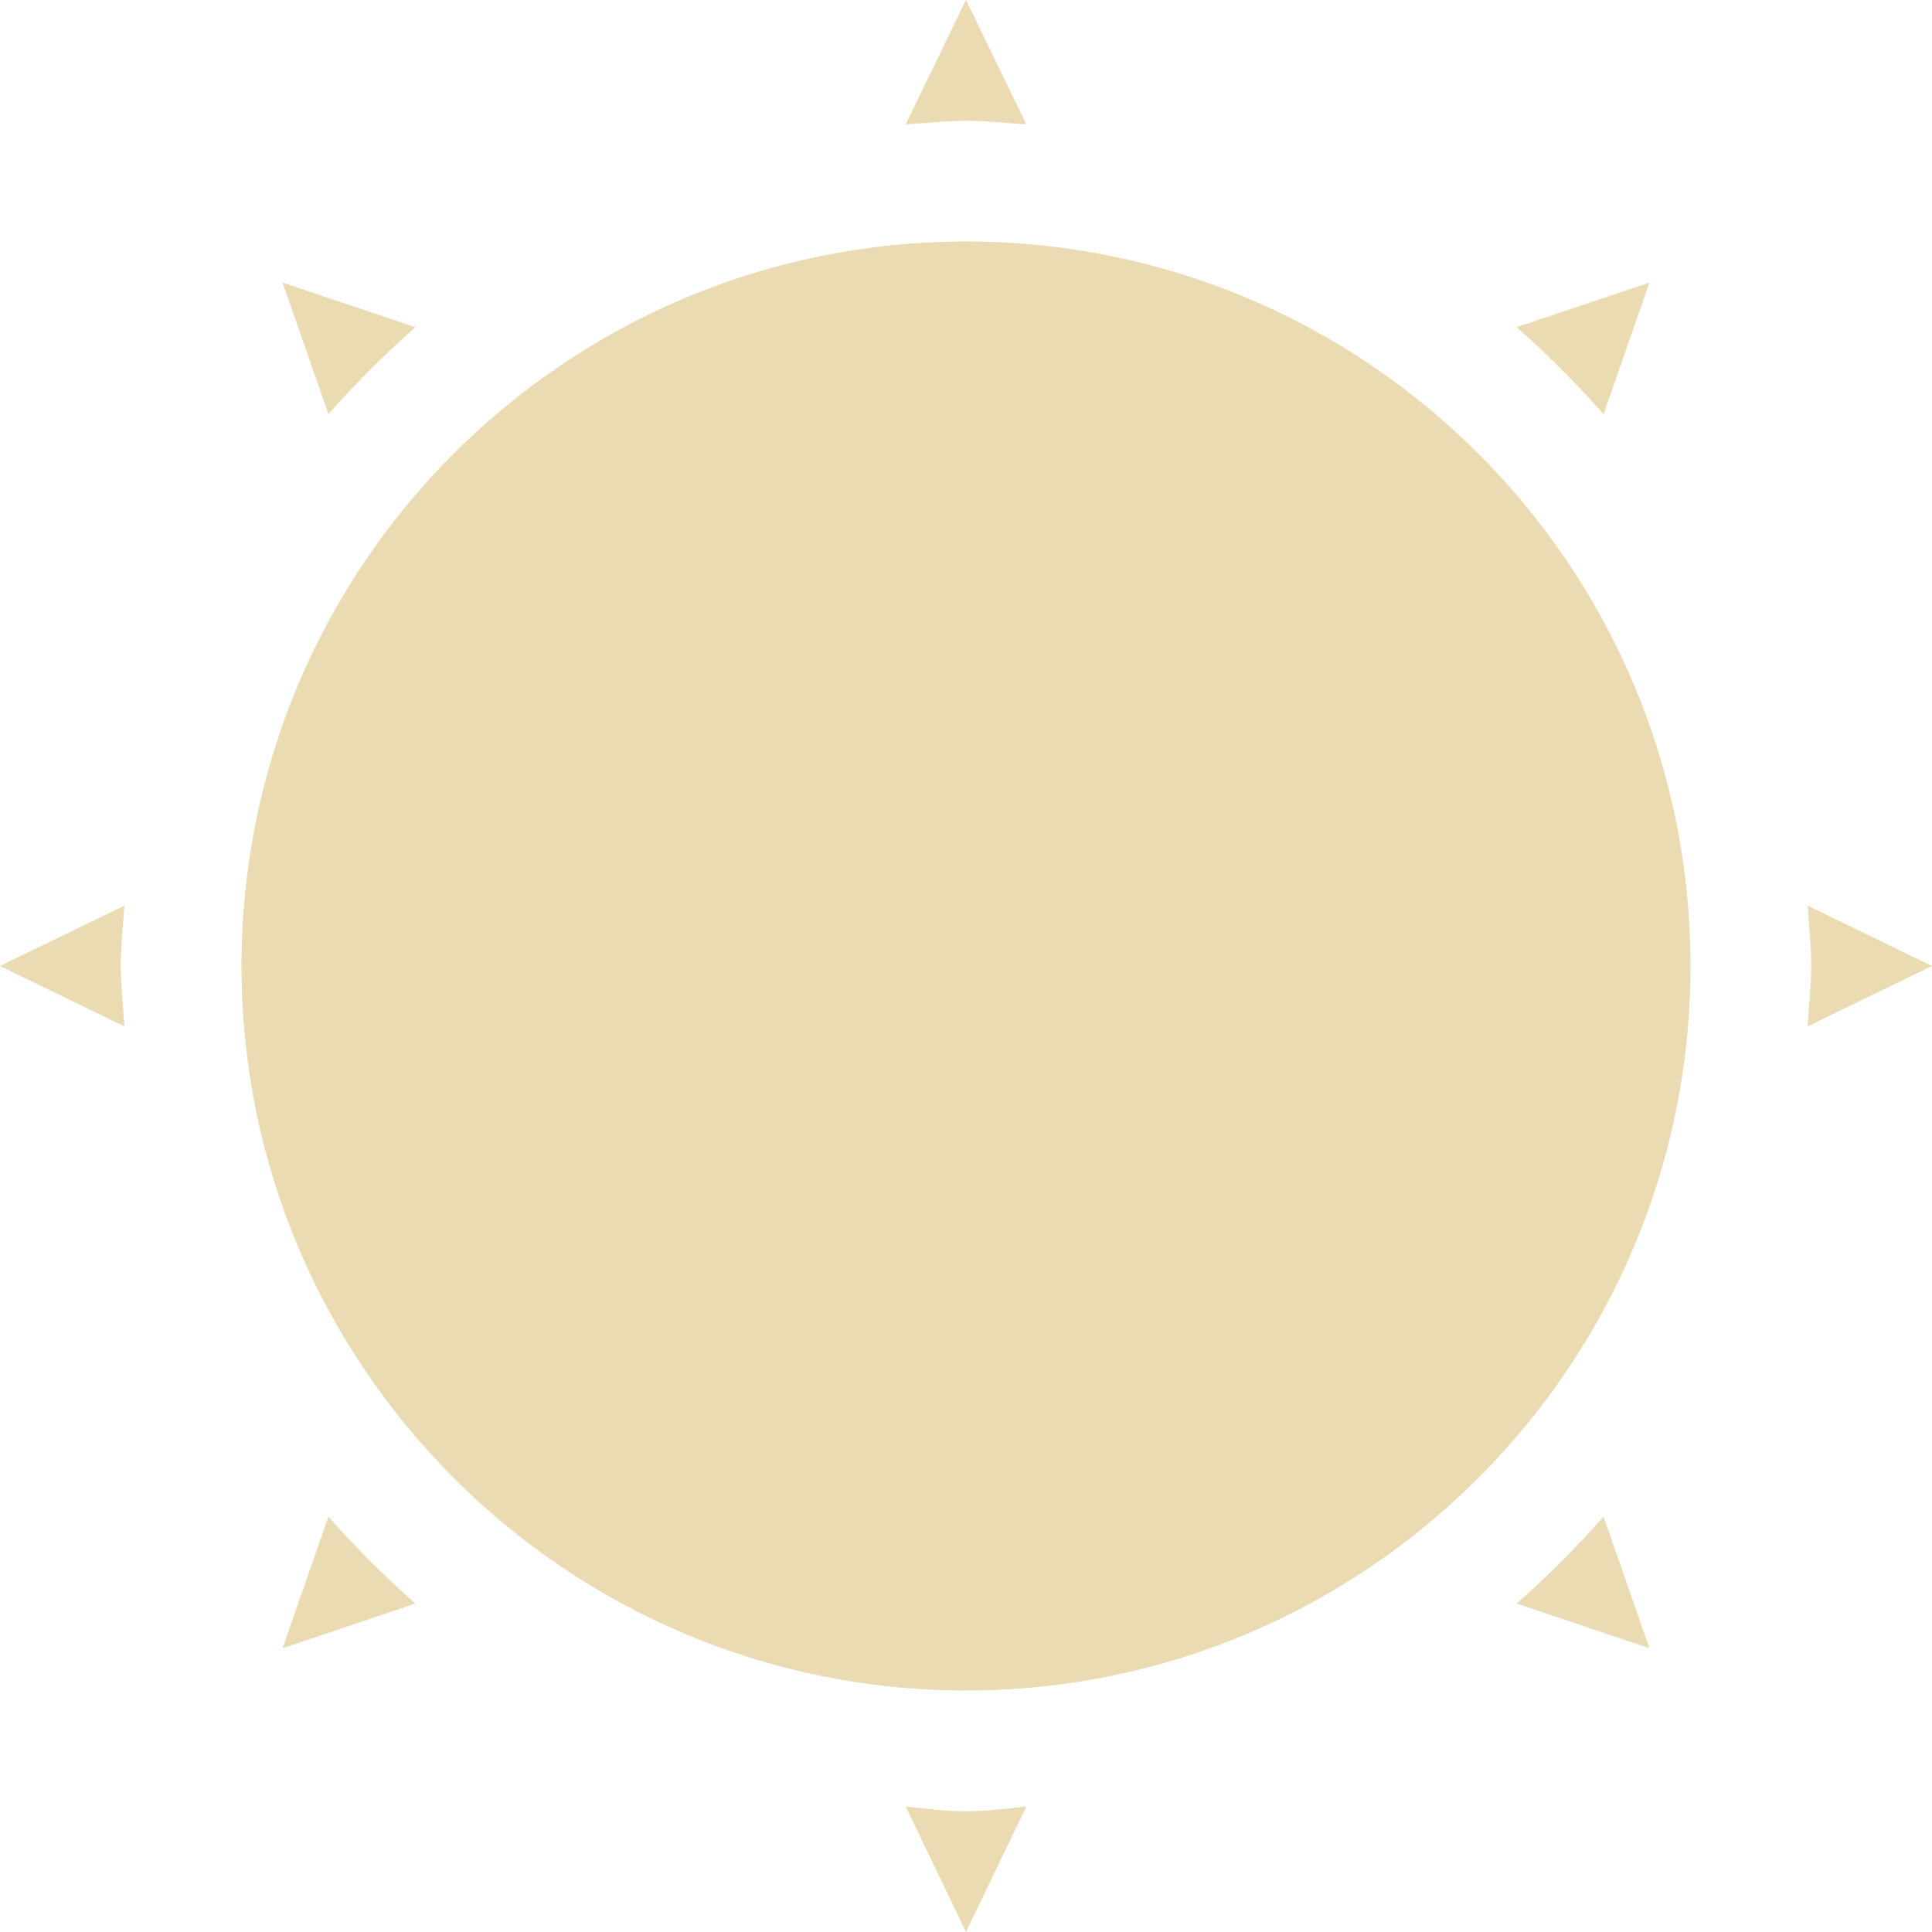 <svg xmlns="http://www.w3.org/2000/svg" width="16" height="16"><path d="M8 0l-.5 1.03c.17-.01.33-.03.5-.03.17 0 .33.02.5.03zm0 2C4.69 2 2 4.68 2 8c0 3.31 2.69 6 6 6s6-2.69 6-6c0-3.32-2.69-6-6-6zm-5.66.34l.38 1.09c.22-.25.47-.5.72-.72zm11.32 0l-1.1.37c.25.22.5.47.72.72zM1.03 7.5L0 8l1.03.5C1.02 8.33 1 8.16 1 8c0-.17.02-.34.03-.5zm13.94 0c.01.16.03.33.03.5 0 .16-.02.33-.03.5L16 8zM2.72 12.56l-.38 1.09 1.1-.37c-.25-.22-.5-.47-.72-.72zm10.56 0c-.22.25-.47.5-.72.72l1.1.37zm-5.78 2.4L8 16l.5-1.04c-.17.02-.33.04-.5.04-.17 0-.33-.02-.5-.04z" fill="#ebdbb2"/></svg>